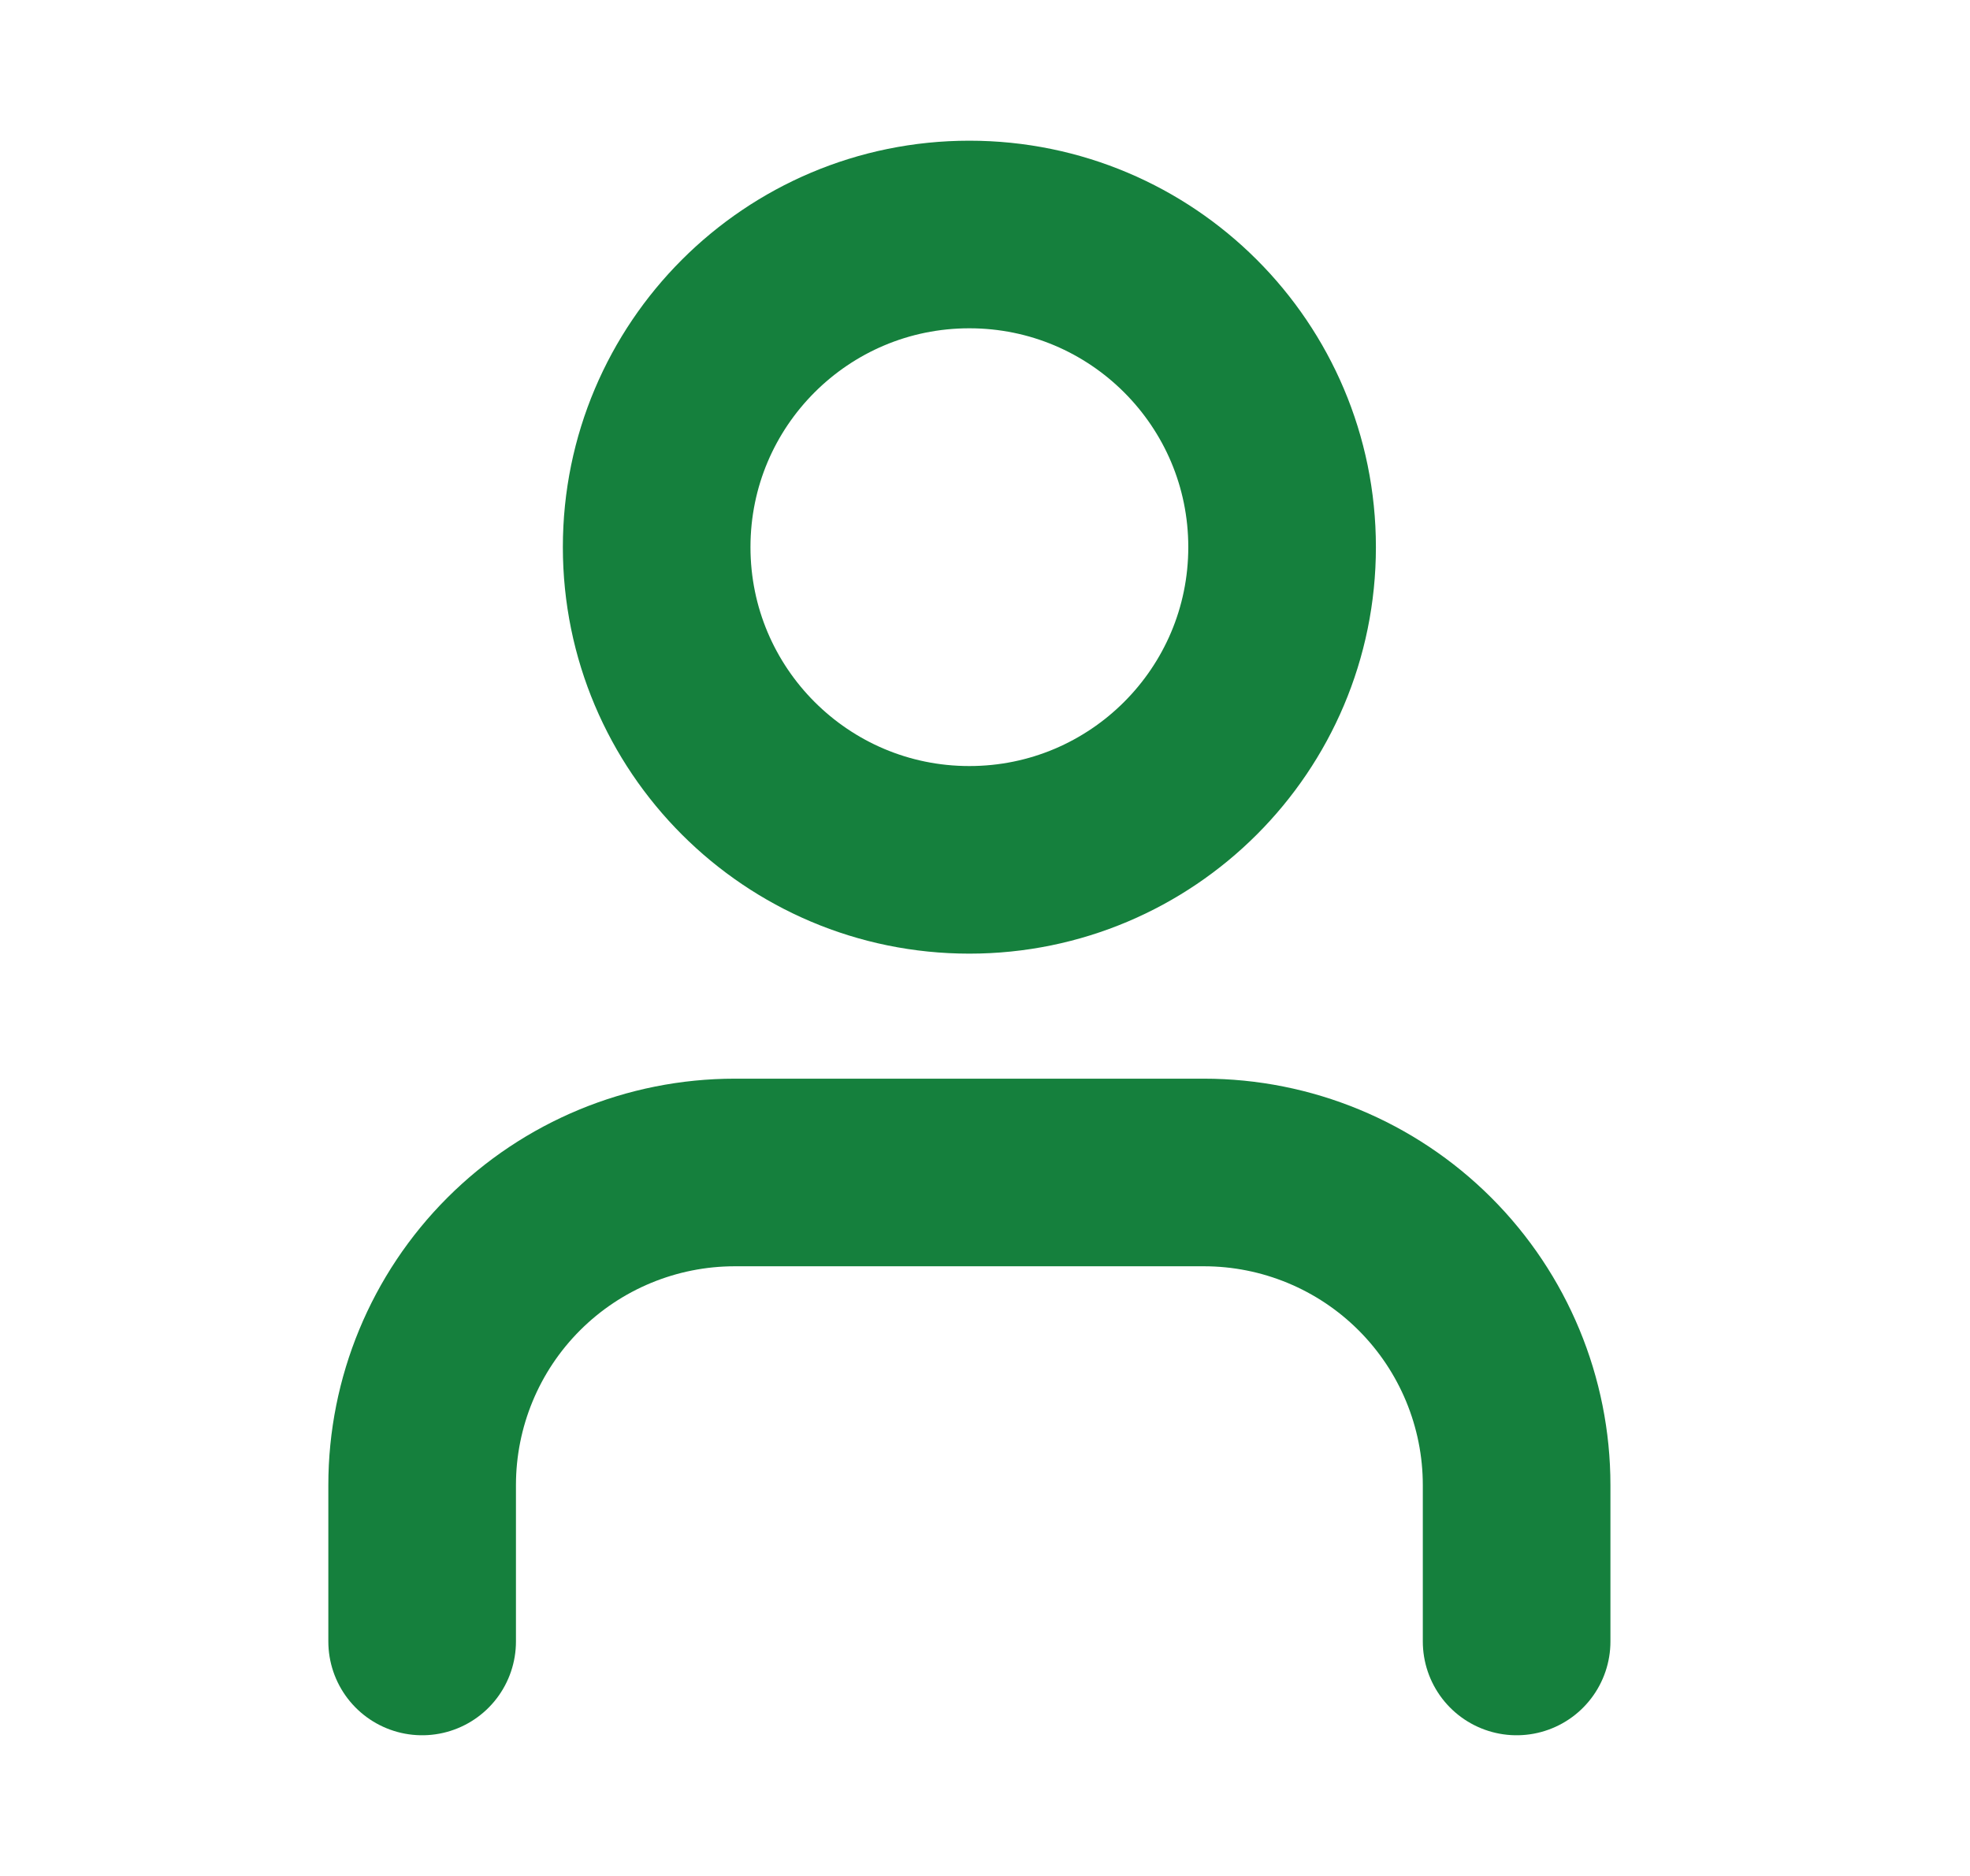 <svg width="21" height="20" viewBox="0 0 21 20" fill="none" xmlns="http://www.w3.org/2000/svg">
<path d="M16.167 17.5V15.833C16.167 14.949 15.815 14.101 15.19 13.476C14.565 12.851 13.717 12.5 12.833 12.5H7.833C6.949 12.5 6.101 12.851 5.476 13.476C4.851 14.101 4.5 14.949 4.5 15.833V17.5" stroke="#15803D" stroke-width="2" stroke-linecap="round" stroke-linejoin="round"/>
<path d="M10.333 9.167C12.174 9.167 13.667 7.674 13.667 5.833C13.667 3.992 12.174 2.5 10.333 2.5C8.492 2.5 7 3.992 7 5.833C7 7.674 8.492 9.167 10.333 9.167Z" stroke="#15803D" stroke-width="2" stroke-linecap="round" stroke-linejoin="round"/>
</svg>
